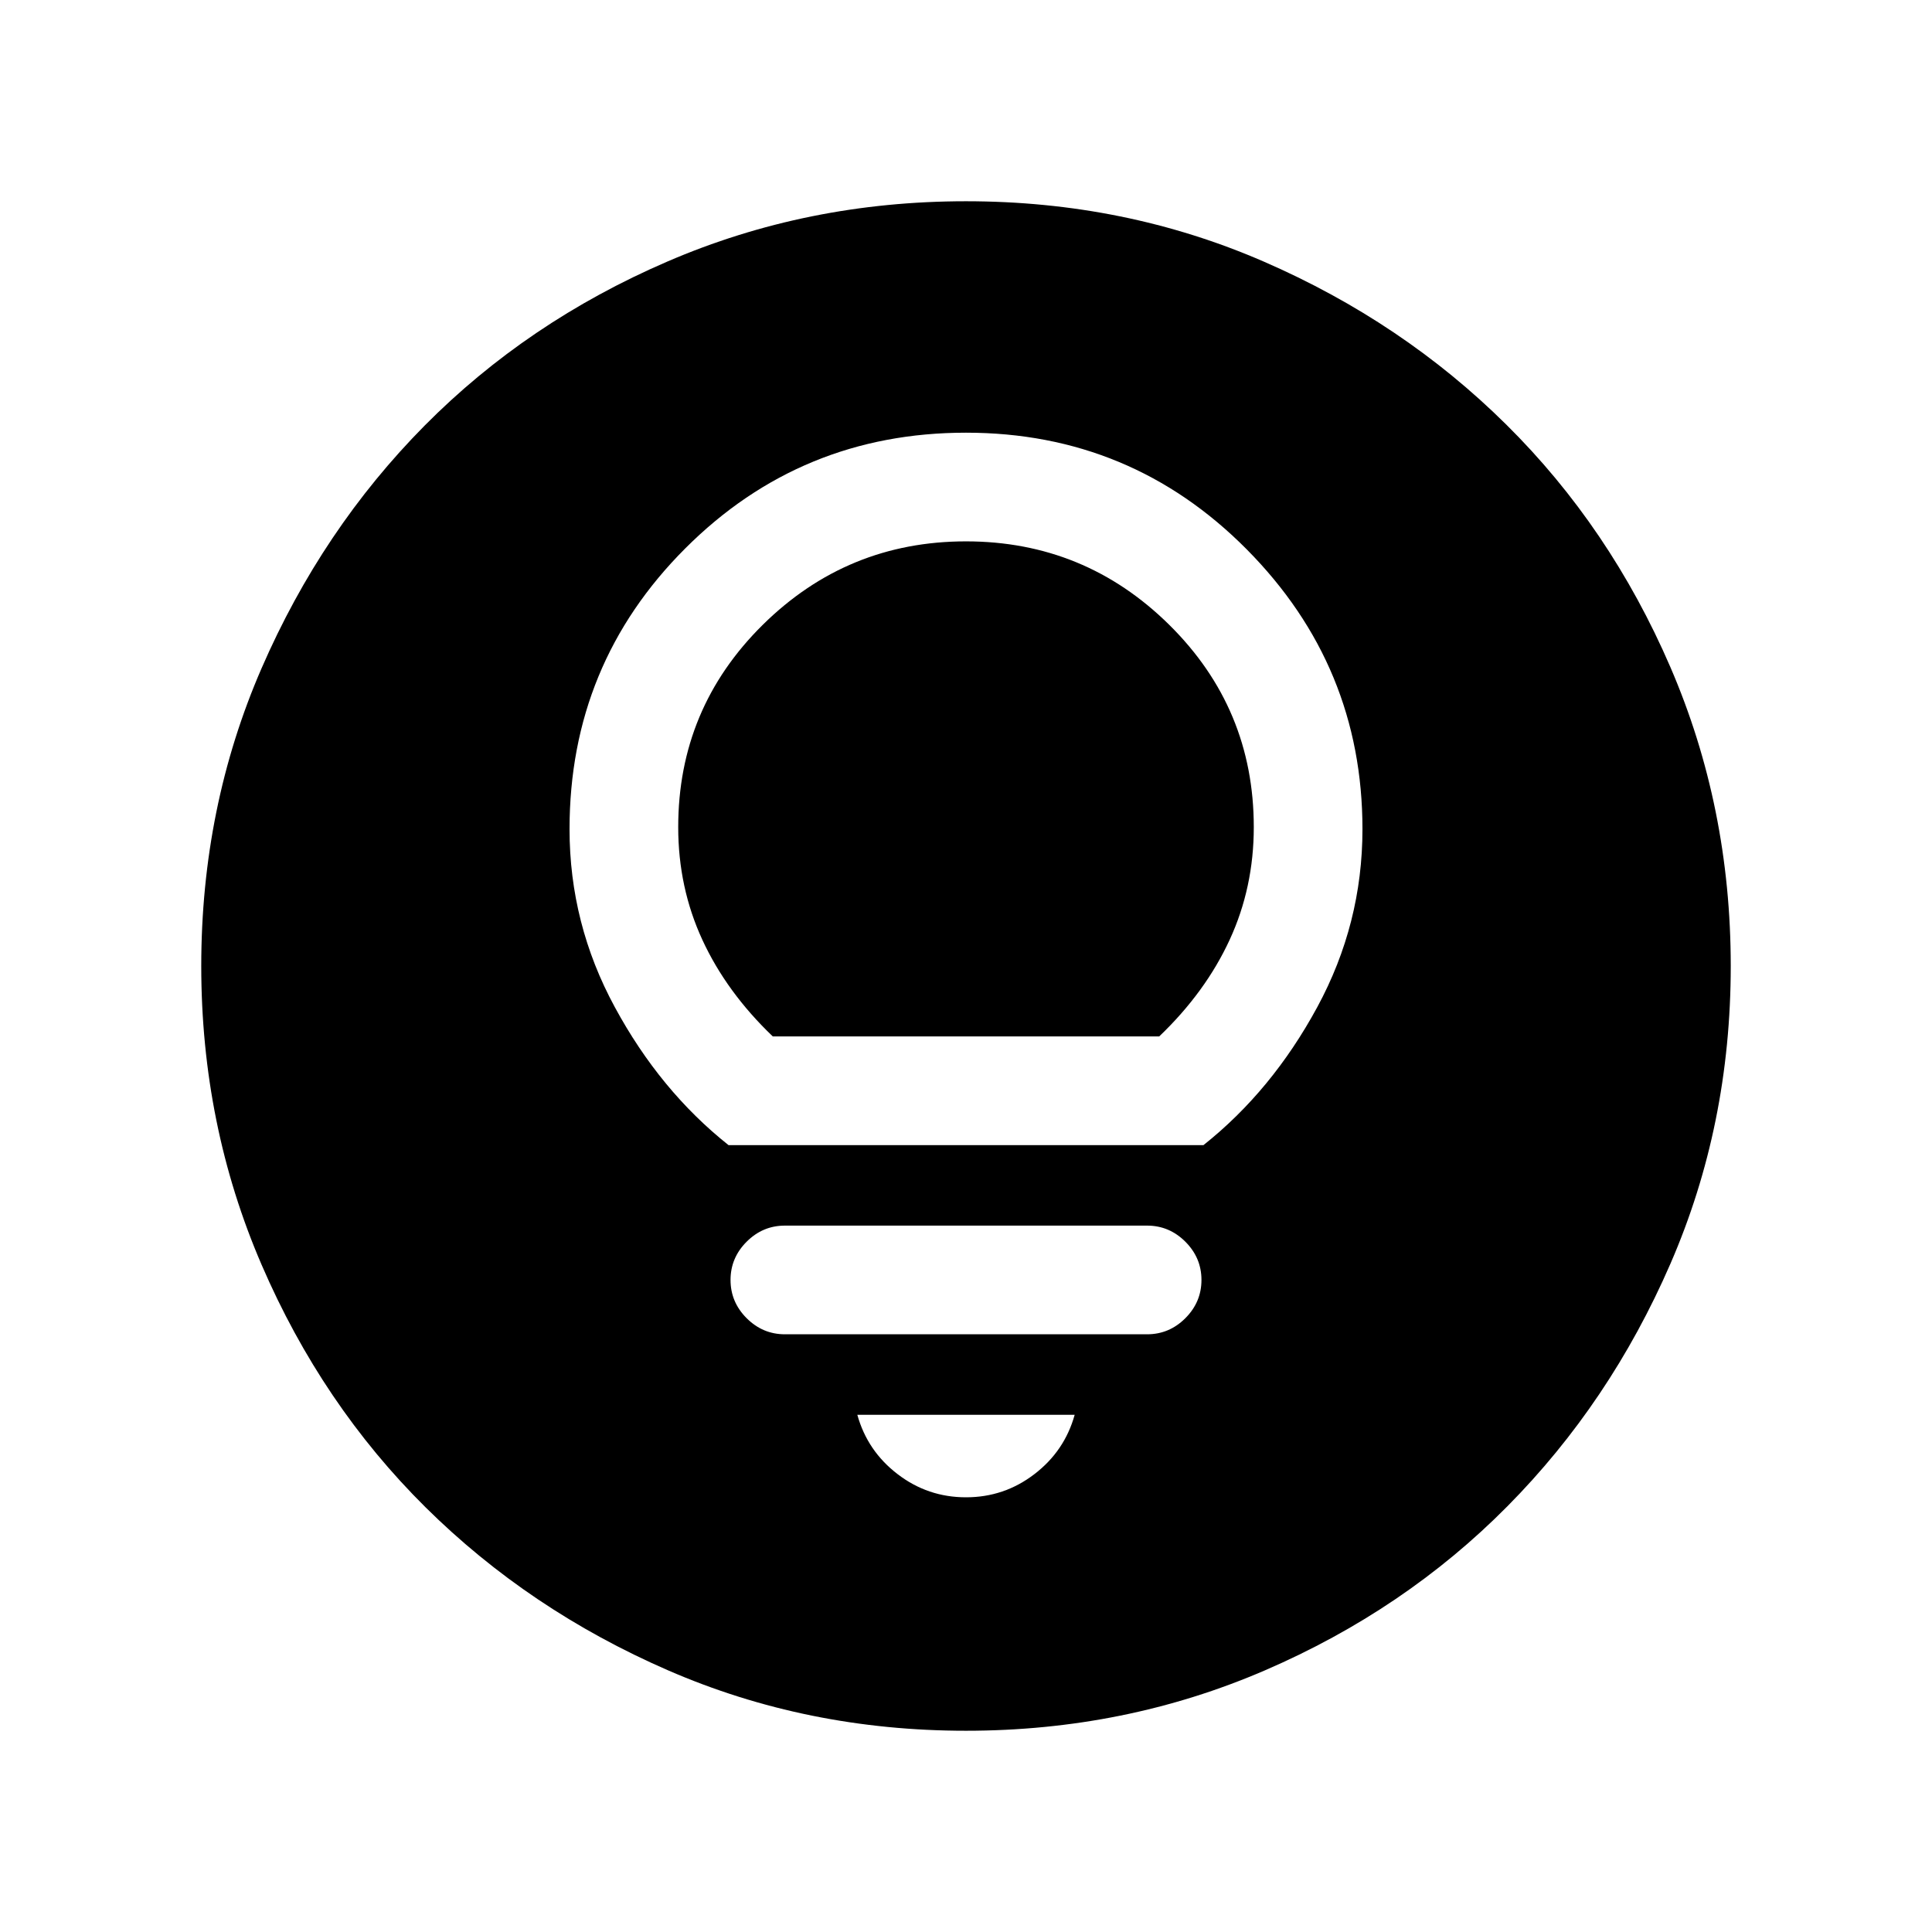 <svg xmlns="http://www.w3.org/2000/svg" height="24" width="24"><path d="M9.05 14.225H14.95Q15.8 13.55 16.363 12.512Q16.925 11.475 16.925 10.3Q16.925 8.275 15.488 6.825Q14.05 5.375 12 5.375Q9.95 5.375 8.513 6.812Q7.075 8.25 7.075 10.3Q7.075 11.475 7.638 12.512Q8.2 13.55 9.05 14.225ZM9.6 12.875Q9.025 12.325 8.725 11.675Q8.425 11.025 8.425 10.275Q8.425 8.8 9.475 7.762Q10.525 6.725 12 6.725Q13.475 6.725 14.525 7.762Q15.575 8.8 15.575 10.275Q15.575 11.025 15.275 11.675Q14.975 12.325 14.4 12.875ZM9.75 16.575H14.25Q14.525 16.575 14.725 16.375Q14.925 16.175 14.925 15.9Q14.925 15.625 14.725 15.425Q14.525 15.225 14.25 15.225H9.75Q9.475 15.225 9.275 15.425Q9.075 15.625 9.075 15.9Q9.075 16.175 9.275 16.375Q9.475 16.575 9.75 16.575ZM12 18.6Q12.475 18.6 12.85 18.312Q13.225 18.025 13.35 17.575H10.65Q10.775 18.025 11.15 18.312Q11.525 18.6 12 18.6ZM12 21.5Q10.025 21.5 8.3 20.75Q6.575 20 5.287 18.725Q4 17.45 3.25 15.712Q2.5 13.975 2.5 12Q2.5 10.025 3.25 8.3Q4 6.575 5.275 5.287Q6.55 4 8.288 3.25Q10.025 2.5 12 2.5Q13.975 2.5 15.7 3.25Q17.425 4 18.712 5.275Q20 6.55 20.75 8.287Q21.5 10.025 21.5 12Q21.5 13.975 20.75 15.7Q20 17.425 18.725 18.712Q17.45 20 15.713 20.75Q13.975 21.5 12 21.5Z"/></svg>